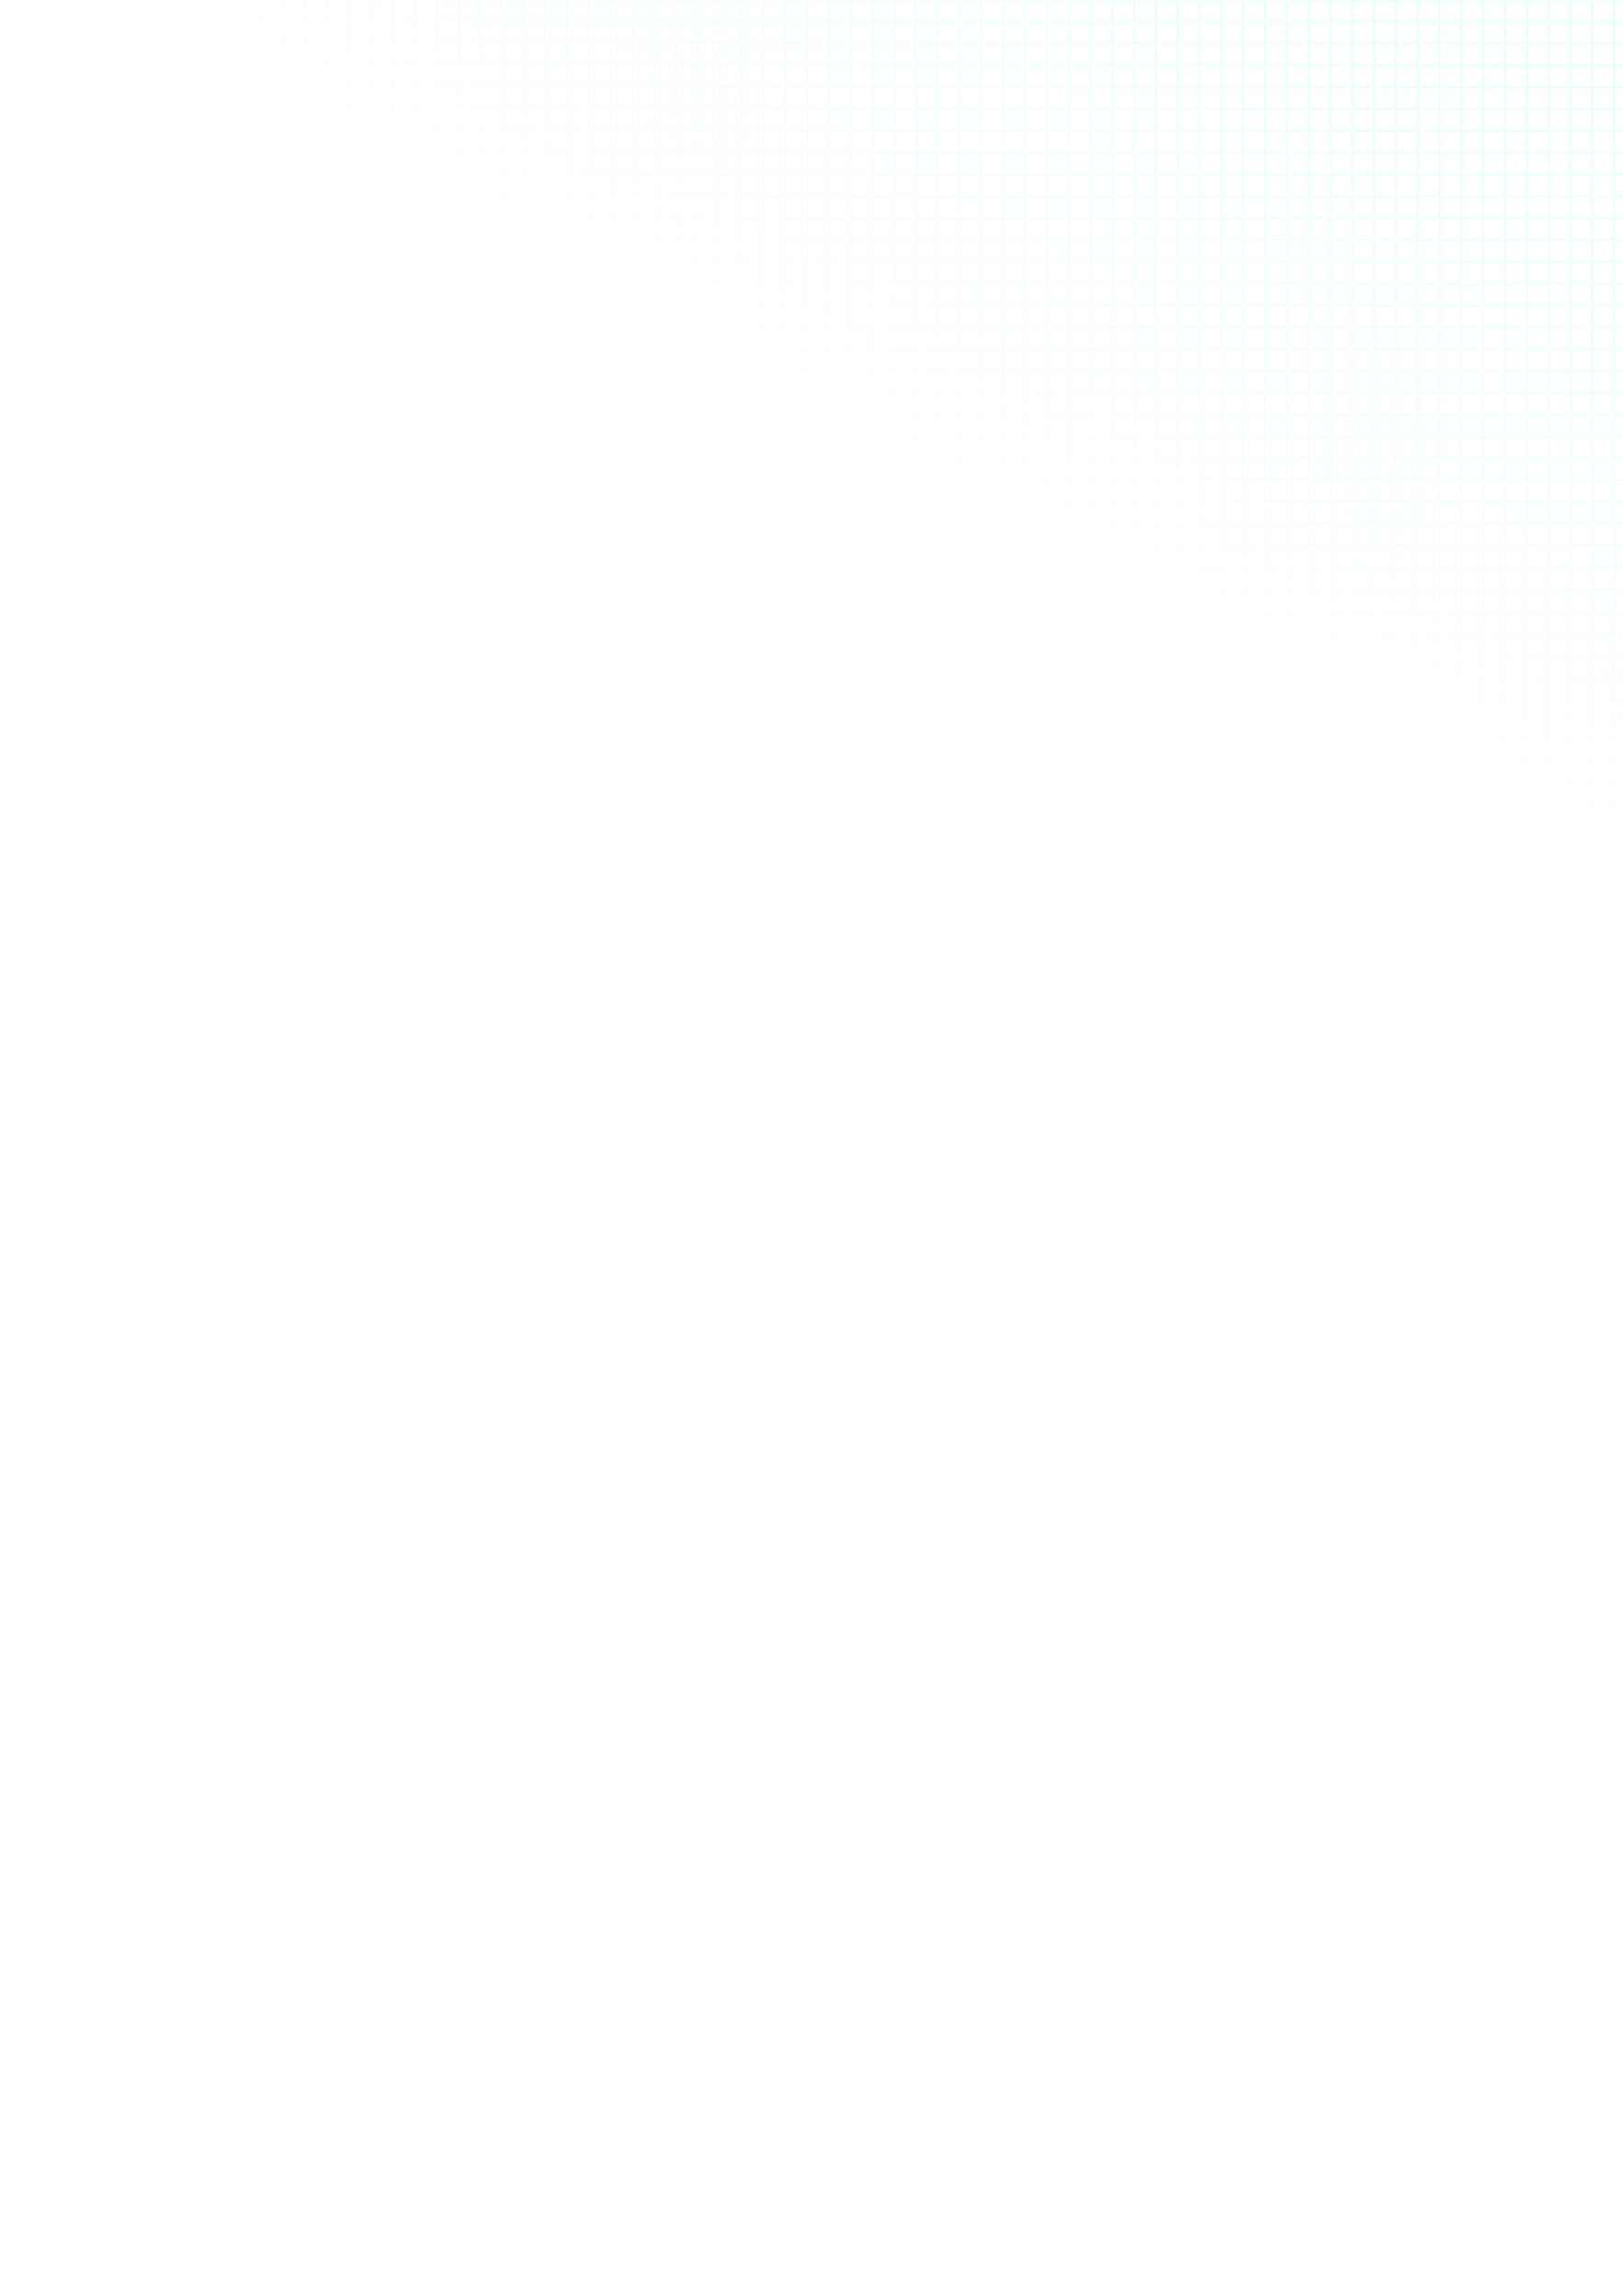 <?xml version="1.0" encoding="UTF-8" standalone="no"?>
<!-- Created with Inkscape (http://www.inkscape.org/) -->

<svg
   xmlns:dc="http://purl.org/dc/elements/1.1/"
   xmlns:cc="http://creativecommons.org/ns#"
   xmlns:rdf="http://www.w3.org/1999/02/22-rdf-syntax-ns#"
   xmlns:svg="http://www.w3.org/2000/svg"
   xmlns="http://www.w3.org/2000/svg"
   xmlns:xlink="http://www.w3.org/1999/xlink"
   xmlns:sodipodi="http://sodipodi.sourceforge.net/DTD/sodipodi-0.dtd"
   xmlns:inkscape="http://www.inkscape.org/namespaces/inkscape"
   width="210mm"
   height="297mm"
   viewBox="0 0 744.094 1052.362"
   id="svg4789"
   version="1.1"
   inkscape:version="0.91 r13725"
   sodipodi:docname="grid.svg"
   inkscape:export-filename="C:\Users\Jonathan\Projects\JByrdDesignsWeb\src\images\grid.png"
   inkscape:export-xdpi="96"
   inkscape:export-ydpi="96">
  <defs
     id="defs4791">
    <linearGradient
       inkscape:collect="always"
       id="linearGradient5368">
      <stop
         style="stop-color:#80ffe6;stop-opacity:1"
         offset="0"
         id="stop5370" />
      <stop
         style="stop-color:#80ffe6;stop-opacity:0"
         offset="1"
         id="stop5372" />
    </linearGradient>
    <linearGradient
       inkscape:collect="always"
       xlink:href="#linearGradient5368"
       id="linearGradient5374"
       x1="714.563"
       y1="40.995"
       x2="561.378"
       y2="306.32"
       gradientUnits="userSpaceOnUse" />
  </defs>
  <sodipodi:namedview
     id="base"
     pagecolor="#8d8d8d"
     bordercolor="#666666"
     borderopacity="1.0"
     inkscape:pageopacity="0"
     inkscape:pageshadow="2"
     inkscape:zoom="0.98994949"
     inkscape:cx="453.21263"
     inkscape:cy="736.64507"
     inkscape:document-units="px"
     inkscape:current-layer="layer1"
     showgrid="false"
     inkscape:window-width="1920"
     inkscape:window-height="1017"
     inkscape:window-x="1912"
     inkscape:window-y="-8"
     inkscape:window-maximized="1" />
  <g
     inkscape:label="Layer 1"
     inkscape:groupmode="layer"
     id="layer1">
    <path
       d="M 0,0 0,1052.362 M 10,0 10,1052.362 M 20,0 20,1052.362 M 30,0 30,1052.362 M 40,0 40,1052.362 M 50,0 50,1052.362 M 60,0 60,1052.362 M 70,0 70,1052.362 M 80,0 80,1052.362 M 90,0 90,1052.362 M 100,0 100,1052.362 M 110,0 110,1052.362 M 120,0 120,1052.362 M 130,0 130,1052.362 M 140,0 140,1052.362 M 150,0 150,1052.362 M 160,0 160,1052.362 M 170,0 170,1052.362 M 180,0 180,1052.362 M 190,0 190,1052.362 M 200,0 200,1052.362 M 210,0 210,1052.362 M 220,0 220,1052.362 M 230,0 230,1052.362 M 240,0 240,1052.362 M 250,0 250,1052.362 M 260,0 260,1052.362 M 270,0 270,1052.362 M 280,0 280,1052.362 M 290,0 290,1052.362 M 300,0 300,1052.362 M 310,0 310,1052.362 M 320,0 320,1052.362 M 330,0 330,1052.362 M 340,0 340,1052.362 M 350,0 350,1052.362 M 360,0 360,1052.362 M 370,0 370,1052.362 M 380,0 380,1052.362 M 390,0 390,1052.362 M 400,0 400,1052.362 M 410,0 410,1052.362 M 420,0 420,1052.362 M 430,0 430,1052.362 M 440,0 440,1052.362 M 450,0 450,1052.362 M 460,0 460,1052.362 M 470,0 470,1052.362 M 480,0 480,1052.362 M 490,0 490,1052.362 M 500,0 500,1052.362 M 510,0 510,1052.362 M 520,0 520,1052.362 M 530,0 530,1052.362 M 540,0 540,1052.362 M 550,0 550,1052.362 M 560,0 560,1052.362 M 570,0 570,1052.362 M 580,0 580,1052.362 M 590,0 590,1052.362 M 600,0 600,1052.362 M 610,0 610,1052.362 M 620,0 620,1052.362 M 630,0 630,1052.362 M 640,0 640,1052.362 M 650,0 650,1052.362 M 660,0 660,1052.362 M 670,0 670,1052.362 M 680,0 680,1052.362 M 690,0 690,1052.362 M 700,0 700,1052.362 M 710,0 710,1052.362 M 720,0 720,1052.362 M 730,0 730,1052.362 M 740,0 740,1052.362 M 0,0 744.094,0 M 0,10 744.094,10 M 0,20 744.094,20 M 0,30 744.094,30 M 0,40 744.094,40 M 0,50 744.094,50 M 0,60 744.094,60 M 0,70 744.094,70 M 0,80 744.094,80 M 0,90 744.094,90 M 0,100 744.094,100 M 0,110 744.094,110 M 0,120 744.094,120 M 0,130 744.094,130 M 0,140 744.094,140 M 0,150 744.094,150 M 0,160 744.094,160 M 0,170 744.094,170 M 0,180 744.094,180 M 0,190 744.094,190 M 0,200 744.094,200 M 0,210 744.094,210 M 0,220 744.094,220 M 0,230 744.094,230 M 0,240 744.094,240 M 0,250 744.094,250 M 0,260 744.094,260 M 0,270 744.094,270 M 0,280 744.094,280 M 0,290 744.094,290 M 0,300 744.094,300 M 0,310 744.094,310 M 0,320 744.094,320 M 0,330 744.094,330 M 0,340 744.094,340 M 0,350 744.094,350 M 0,360 744.094,360 M 0,370 744.094,370 M 0,380 744.094,380 M 0,390 744.094,390 M 0,400 744.094,400 M 0,410 744.094,410 M 0,420 744.094,420 M 0,430 744.094,430 M 0,440 744.094,440 M 0,450 744.094,450 M 0,460 744.094,460 M 0,470 744.094,470 M 0,480 744.094,480 M 0,490 744.094,490 M 0,500 744.094,500 M 0,510 744.094,510 M 0,520 744.094,520 M 0,530 744.094,530 M 0,540 744.094,540 M 0,550 744.094,550 M 0,560 744.094,560 M 0,570 744.094,570 M 0,580 744.094,580 M 0,590 744.094,590 M 0,600 744.094,600 M 0,610 744.094,610 M 0,620 744.094,620 M 0,630 744.094,630 M 0,640 744.094,640 M 0,650 744.094,650 M 0,660 744.094,660 M 0,670 744.094,670 M 0,680 744.094,680 M 0,690 744.094,690 M 0,700 744.094,700 M 0,710 744.094,710 M 0,720 744.094,720 M 0,730 744.094,730 M 0,740 744.094,740 M 0,750 744.094,750 M 0,760 744.094,760 M 0,770 744.094,770 M 0,780 744.094,780 M 0,790 744.094,790 M 0,800 744.094,800 M 0,810 744.094,810 M 0,820 744.094,820 M 0,830 744.094,830 M 0,840 744.094,840 M 0,850 744.094,850 M 0,860 744.094,860 M 0,870 744.094,870 M 0,880 744.094,880 M 0,890 744.094,890 M 0,900 744.094,900 M 0,910 744.094,910 M 0,920 744.094,920 M 0,930 744.094,930 M 0,940 744.094,940 M 0,950 744.094,950 M 0,960 744.094,960 M 0,970 744.094,970 M 0,980 744.094,980 M 0,990 744.094,990 M 0,1000 l 744.094,0 M 0,1010 l 744.094,0 M 0,1020 l 744.094,0 M 0,1030 l 744.094,0 M 0,1040 l 744.094,0 M 0,1050 l 744.094,0"
       style="fill:none;fill-opacity:1;fill-rule:evenodd;stroke:url(#linearGradient5374);stroke-linecap:butt;stroke-linejoin:miter;stroke-opacity:1;stroke-width:1pt;opacity:0.15"
       id="path5350"
       inkscape:export-xdpi="96"
       inkscape:export-ydpi="96" />
  </g>
</svg>

